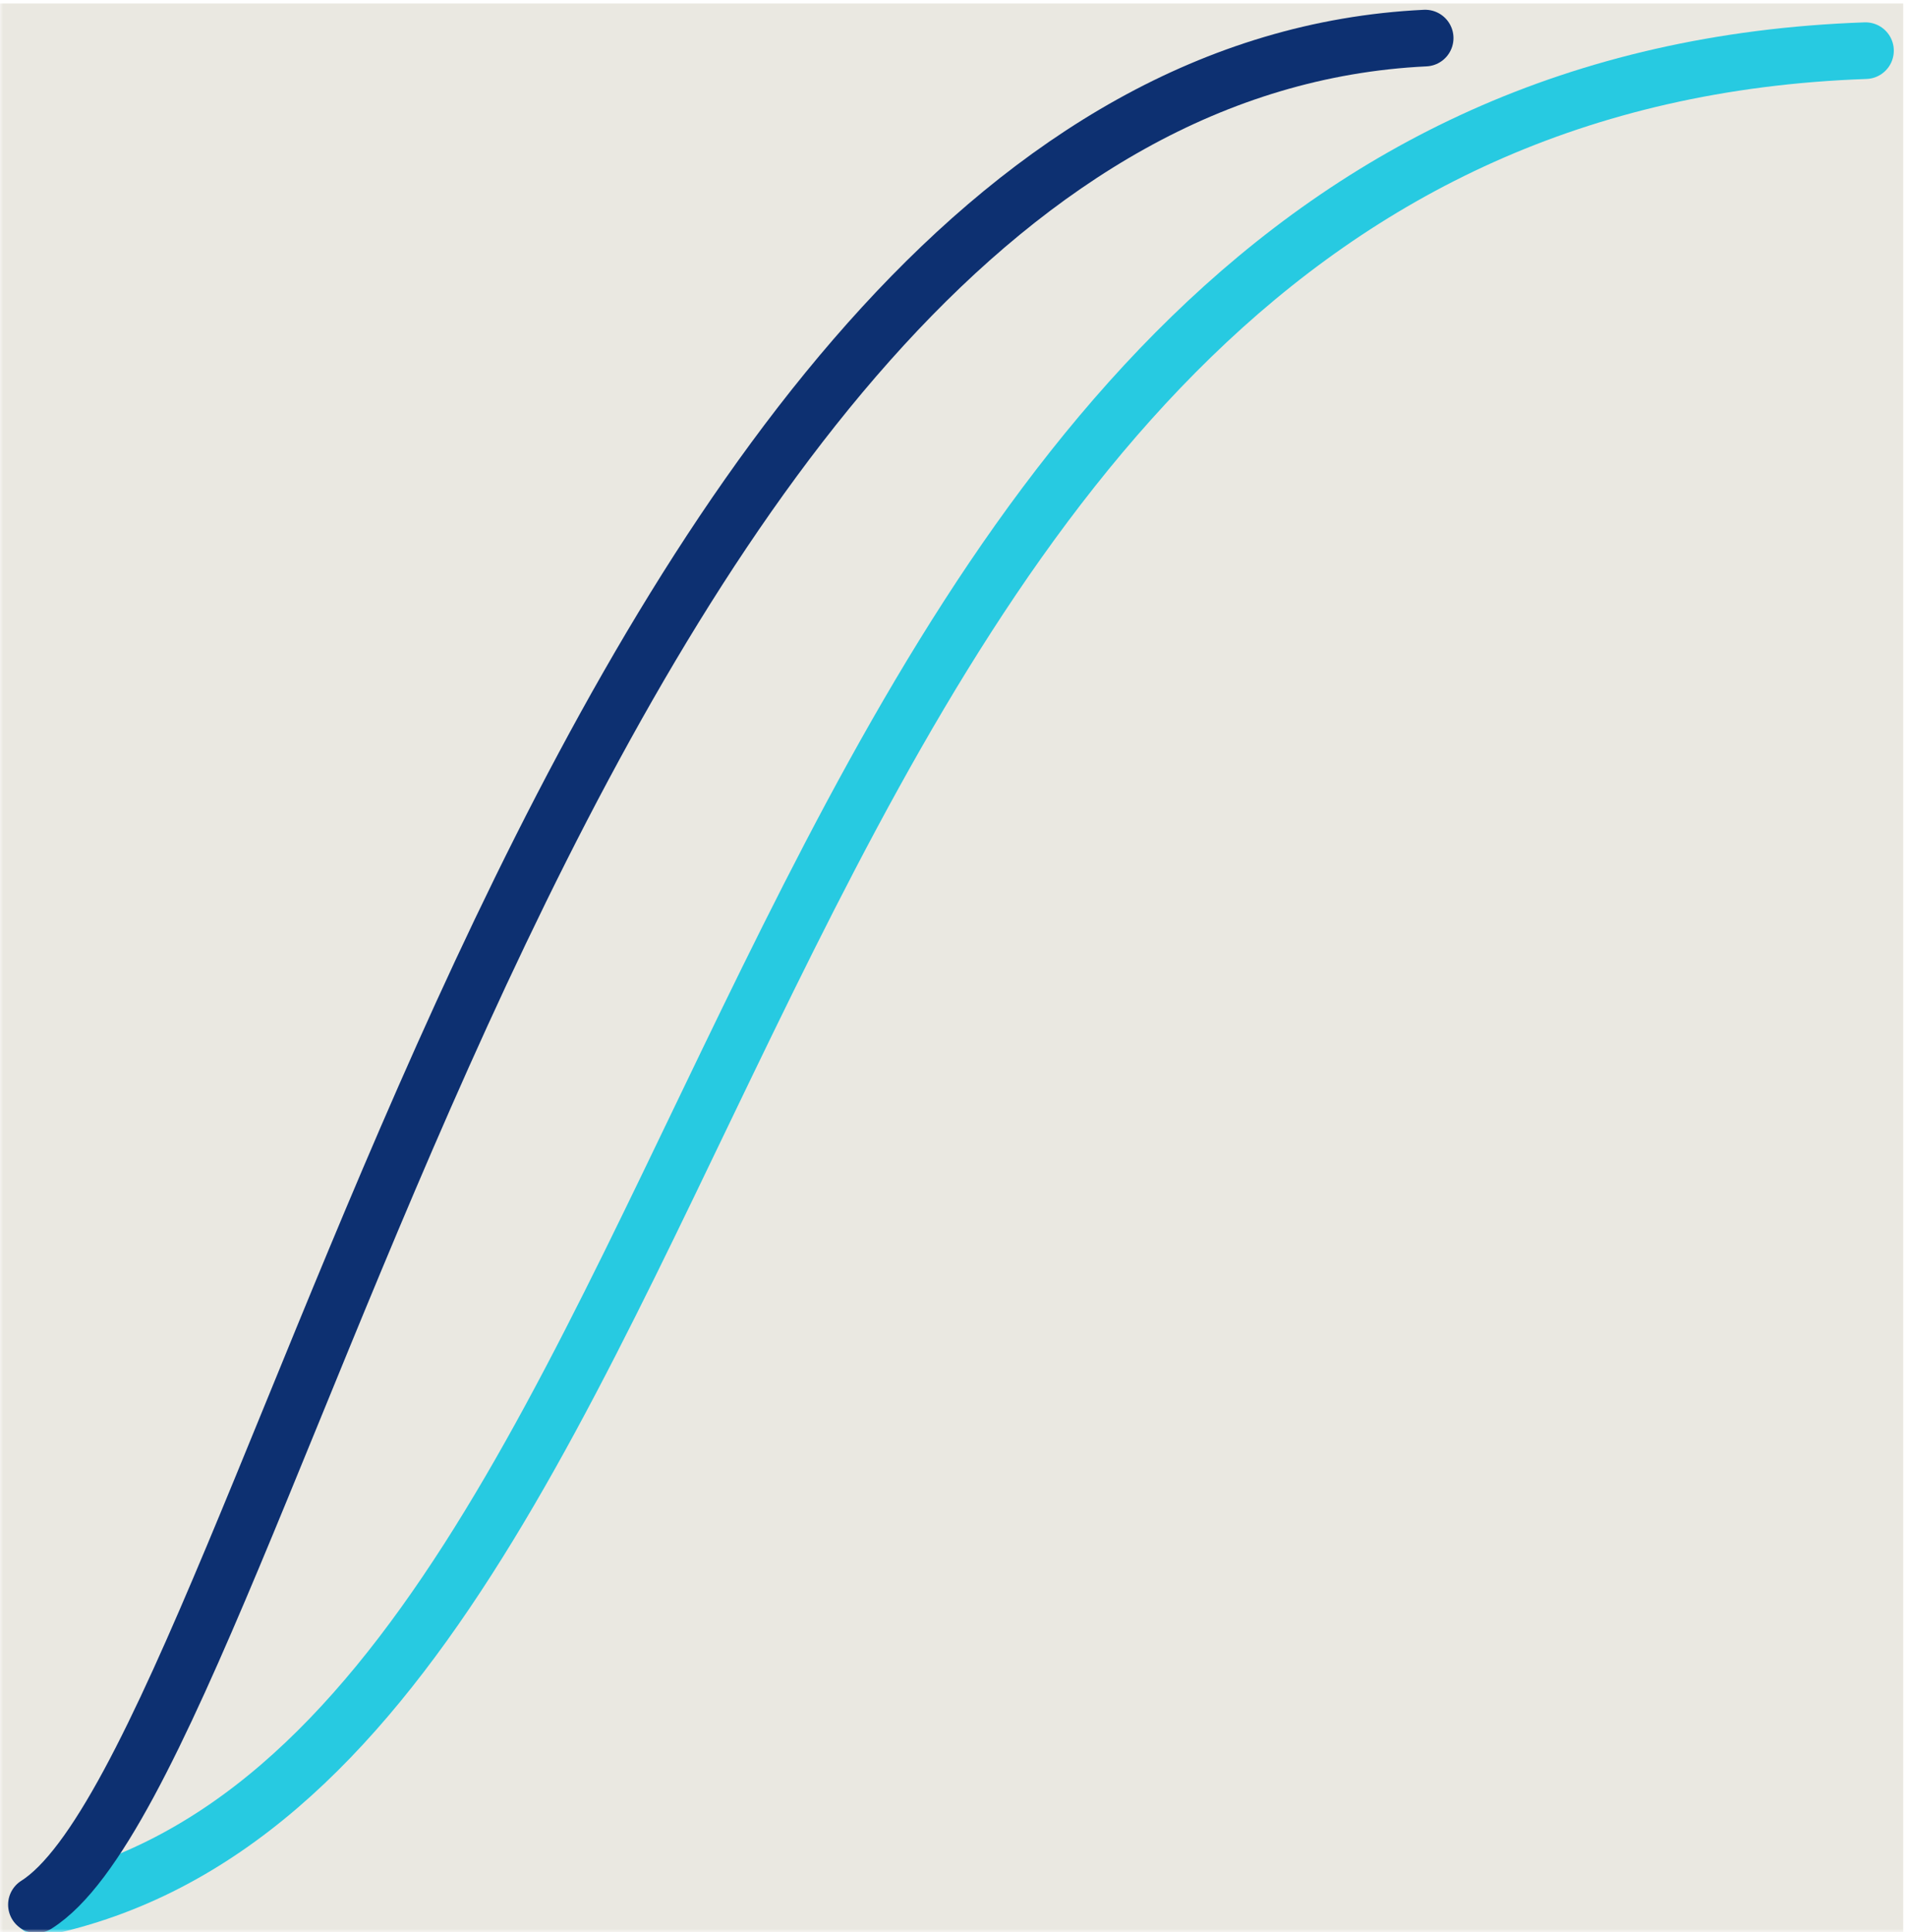 <svg width="303" height="307" viewBox="0 0 303 307" fill="none" xmlns="http://www.w3.org/2000/svg">
<mask id="mask0_788_873" style="mask-type:alpha" maskUnits="userSpaceOnUse" x="0" y="0" width="303" height="307">
<rect width="303" height="307" fill="#D9D9D9"/>
</mask>
<g mask="url(#mask0_788_873)">
<rect x="-0.438" y="0.551" width="303" height="307" fill="#EAE8E1"/>
<path d="M296.562 8.051C111.562 14.551 121.632 279.157 6.421 303.163" stroke="#27CAE1" stroke-width="9" stroke-linecap="round"/>
<path d="M226.562 6.051C91.561 12.551 43.128 279.156 5.789 302.661" stroke="#0D3071" stroke-width="9" stroke-linecap="round"/>
</g>
</svg>
